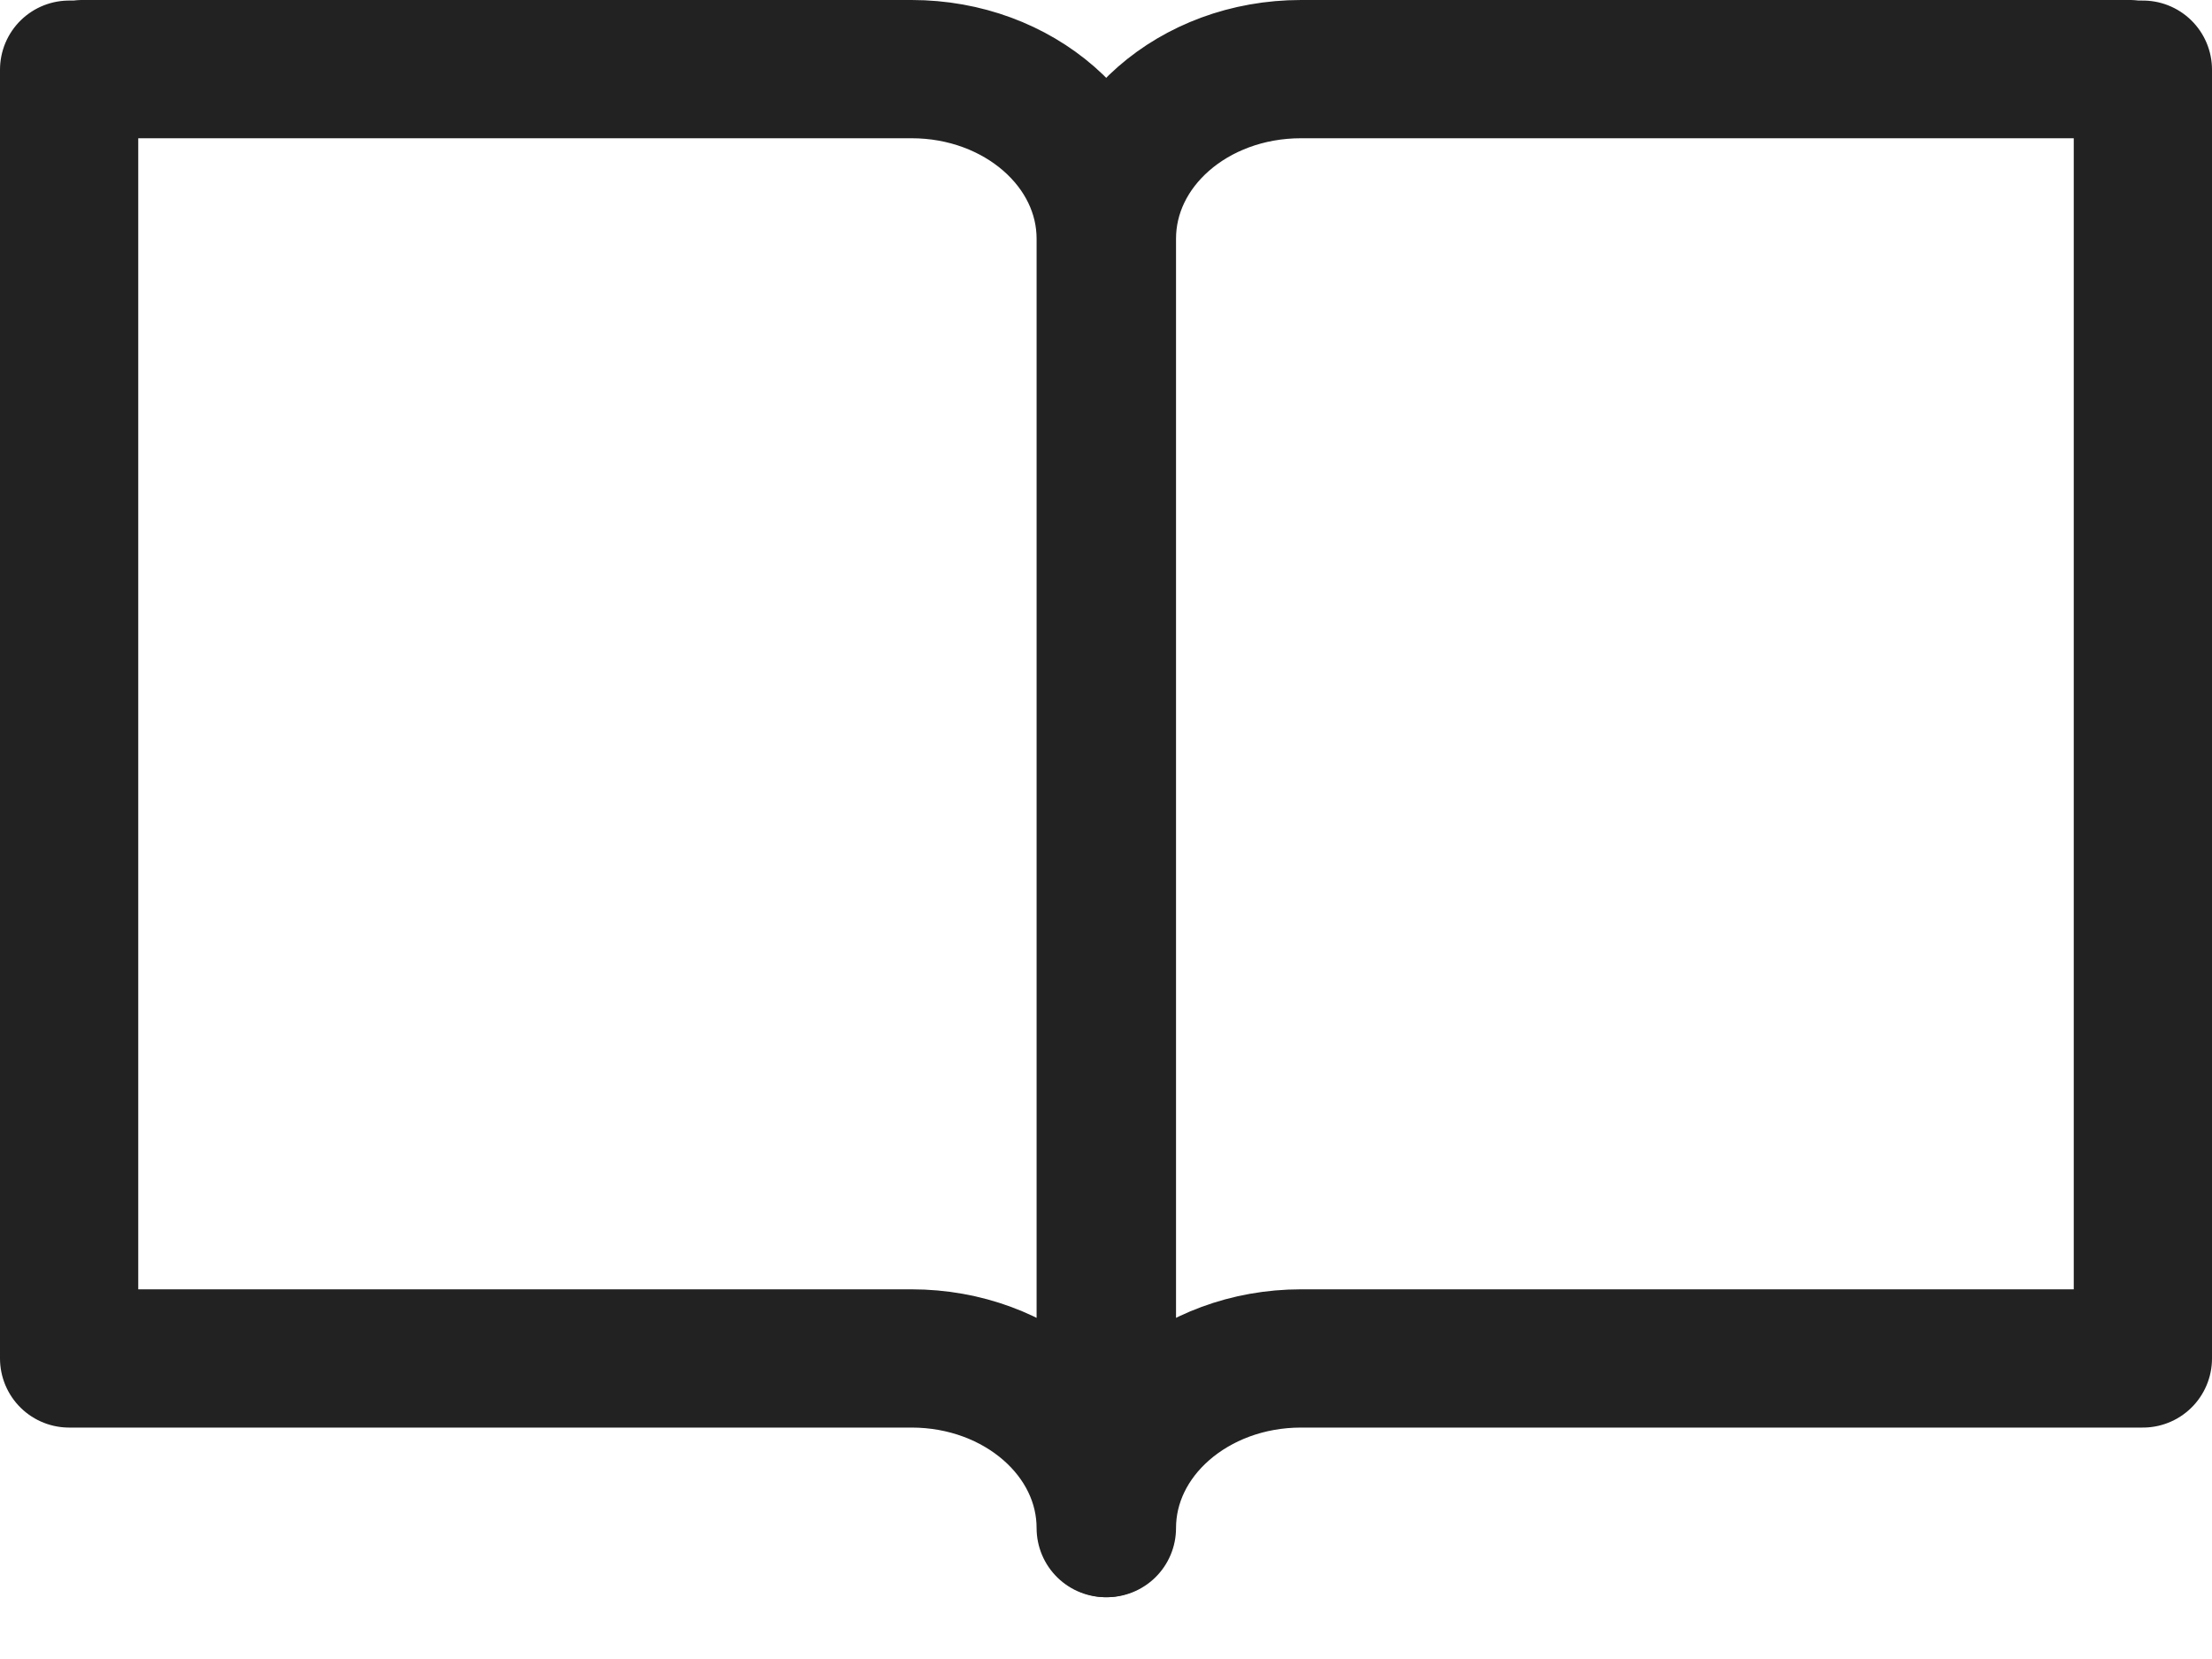 <svg width="32" height="24" viewBox="0 0 32 24" fill="none" xmlns="http://www.w3.org/2000/svg">
<path d="M30.811 1H18.821C17.264 1 16.013 2.095 16.013 3.454V22.106C16.013 20.747 17.273 19.652 18.821 19.652H30.811C30.877 19.652 30.934 19.652 31 19.652V1.008C30.934 1.008 30.877 1.008 30.811 1.008V1Z" stroke="#222222" stroke-width="2" stroke-linecap="round" stroke-linejoin="round"/>
<path d="M1.189 1H13.188C14.736 1 15.996 2.095 15.996 3.454V22.106C15.996 20.747 14.736 19.652 13.188 19.652H1.189C1.124 19.652 1.066 19.652 1 19.652V1.008C1.066 1.008 1.124 1.008 1.189 1.008V1Z" stroke="#222222" stroke-width="2" stroke-linecap="round" stroke-linejoin="round"/>
</svg>
